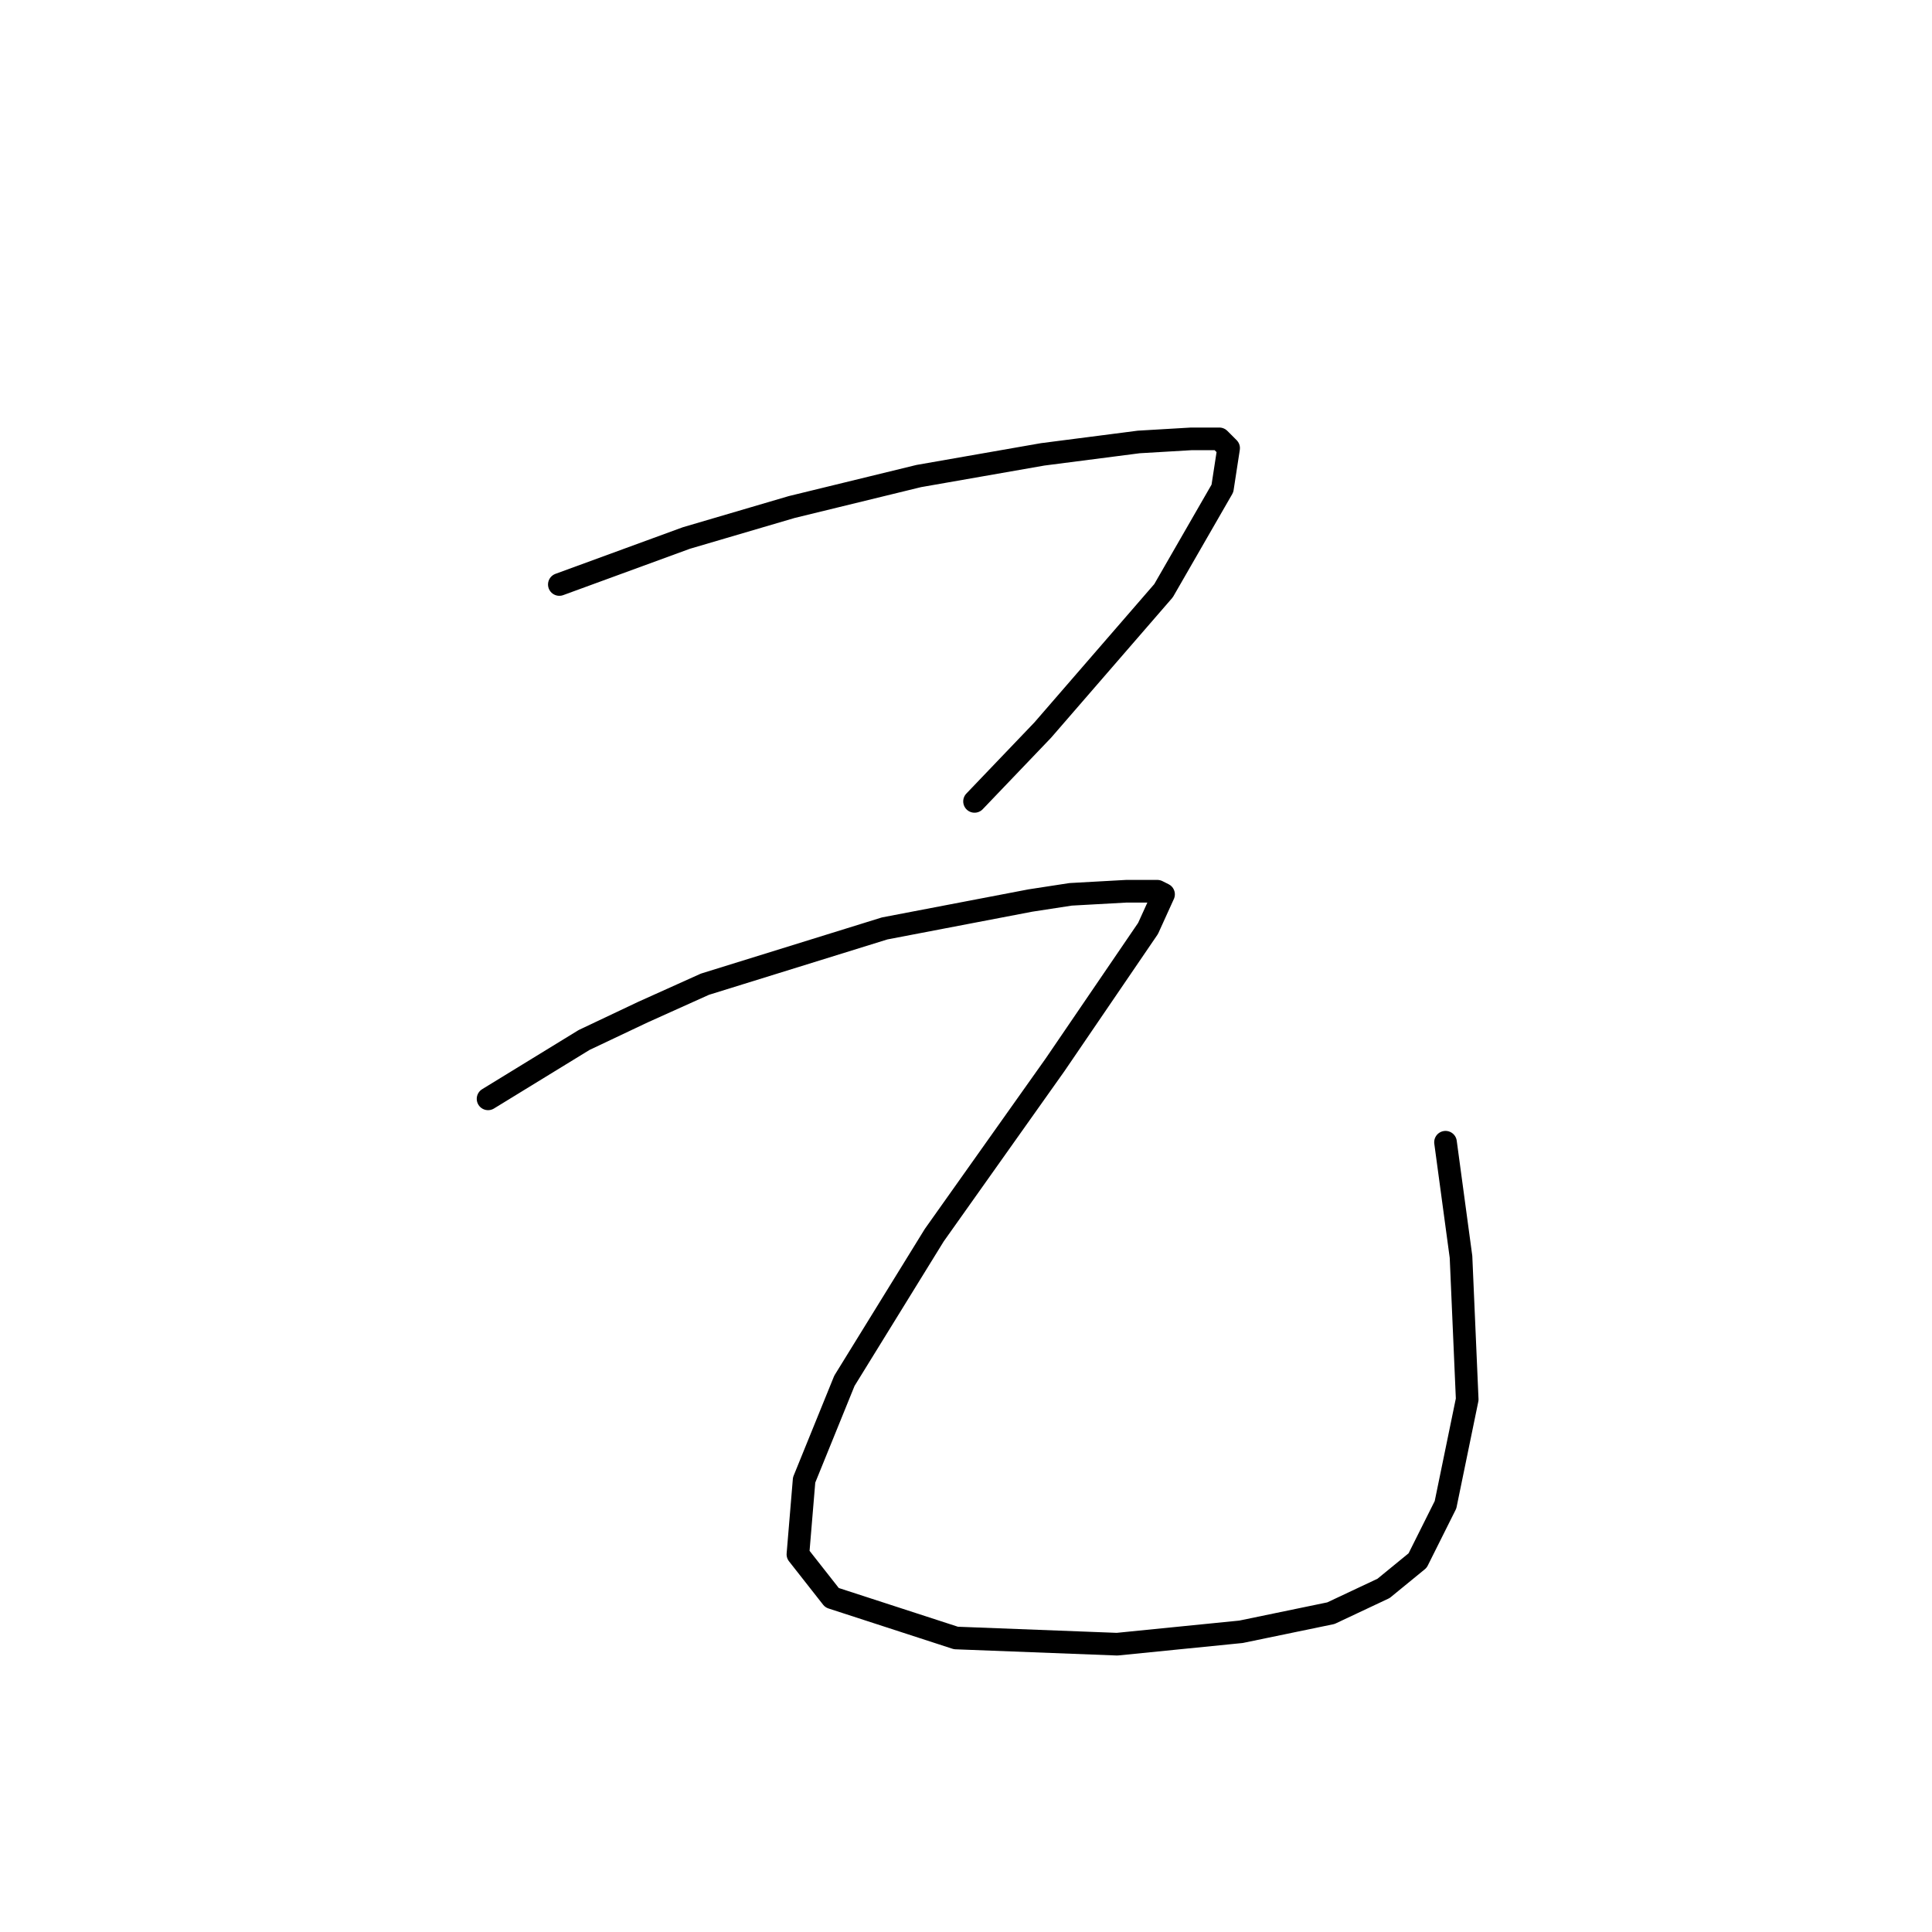 <?xml version="1.0" standalone="no"?>
    <svg width="256" height="256" xmlns="http://www.w3.org/2000/svg" version="1.1">
    <polyline stroke="black" stroke-width="3" stroke-linecap="round" fill="transparent" stroke-linejoin="round" points="74.115 77.448 90.948 71.289 104.907 67.184 121.741 63.078 138.164 60.204 150.891 58.562 157.871 58.151 161.566 58.151 162.798 59.383 161.977 64.72 154.176 78.269 138.164 96.745 129.131 106.188 129.131 106.188 " />
        <polyline stroke="black" stroke-width="3" stroke-linecap="round" fill="transparent" stroke-linejoin="round" points="64.671 145.603 77.399 137.802 85.2 134.107 93.411 130.411 117.224 123.021 136.521 119.326 141.859 118.505 149.249 118.094 153.355 118.094 154.176 118.505 152.123 123.021 139.806 141.086 123.794 163.668 111.887 182.965 106.55 196.103 105.728 205.957 110.245 211.705 126.668 217.042 148.017 217.863 164.44 216.221 176.347 213.757 183.326 210.473 187.843 206.778 191.538 199.387 194.412 185.428 193.591 166.542 191.538 151.351 191.538 151.351 " />
        </svg>